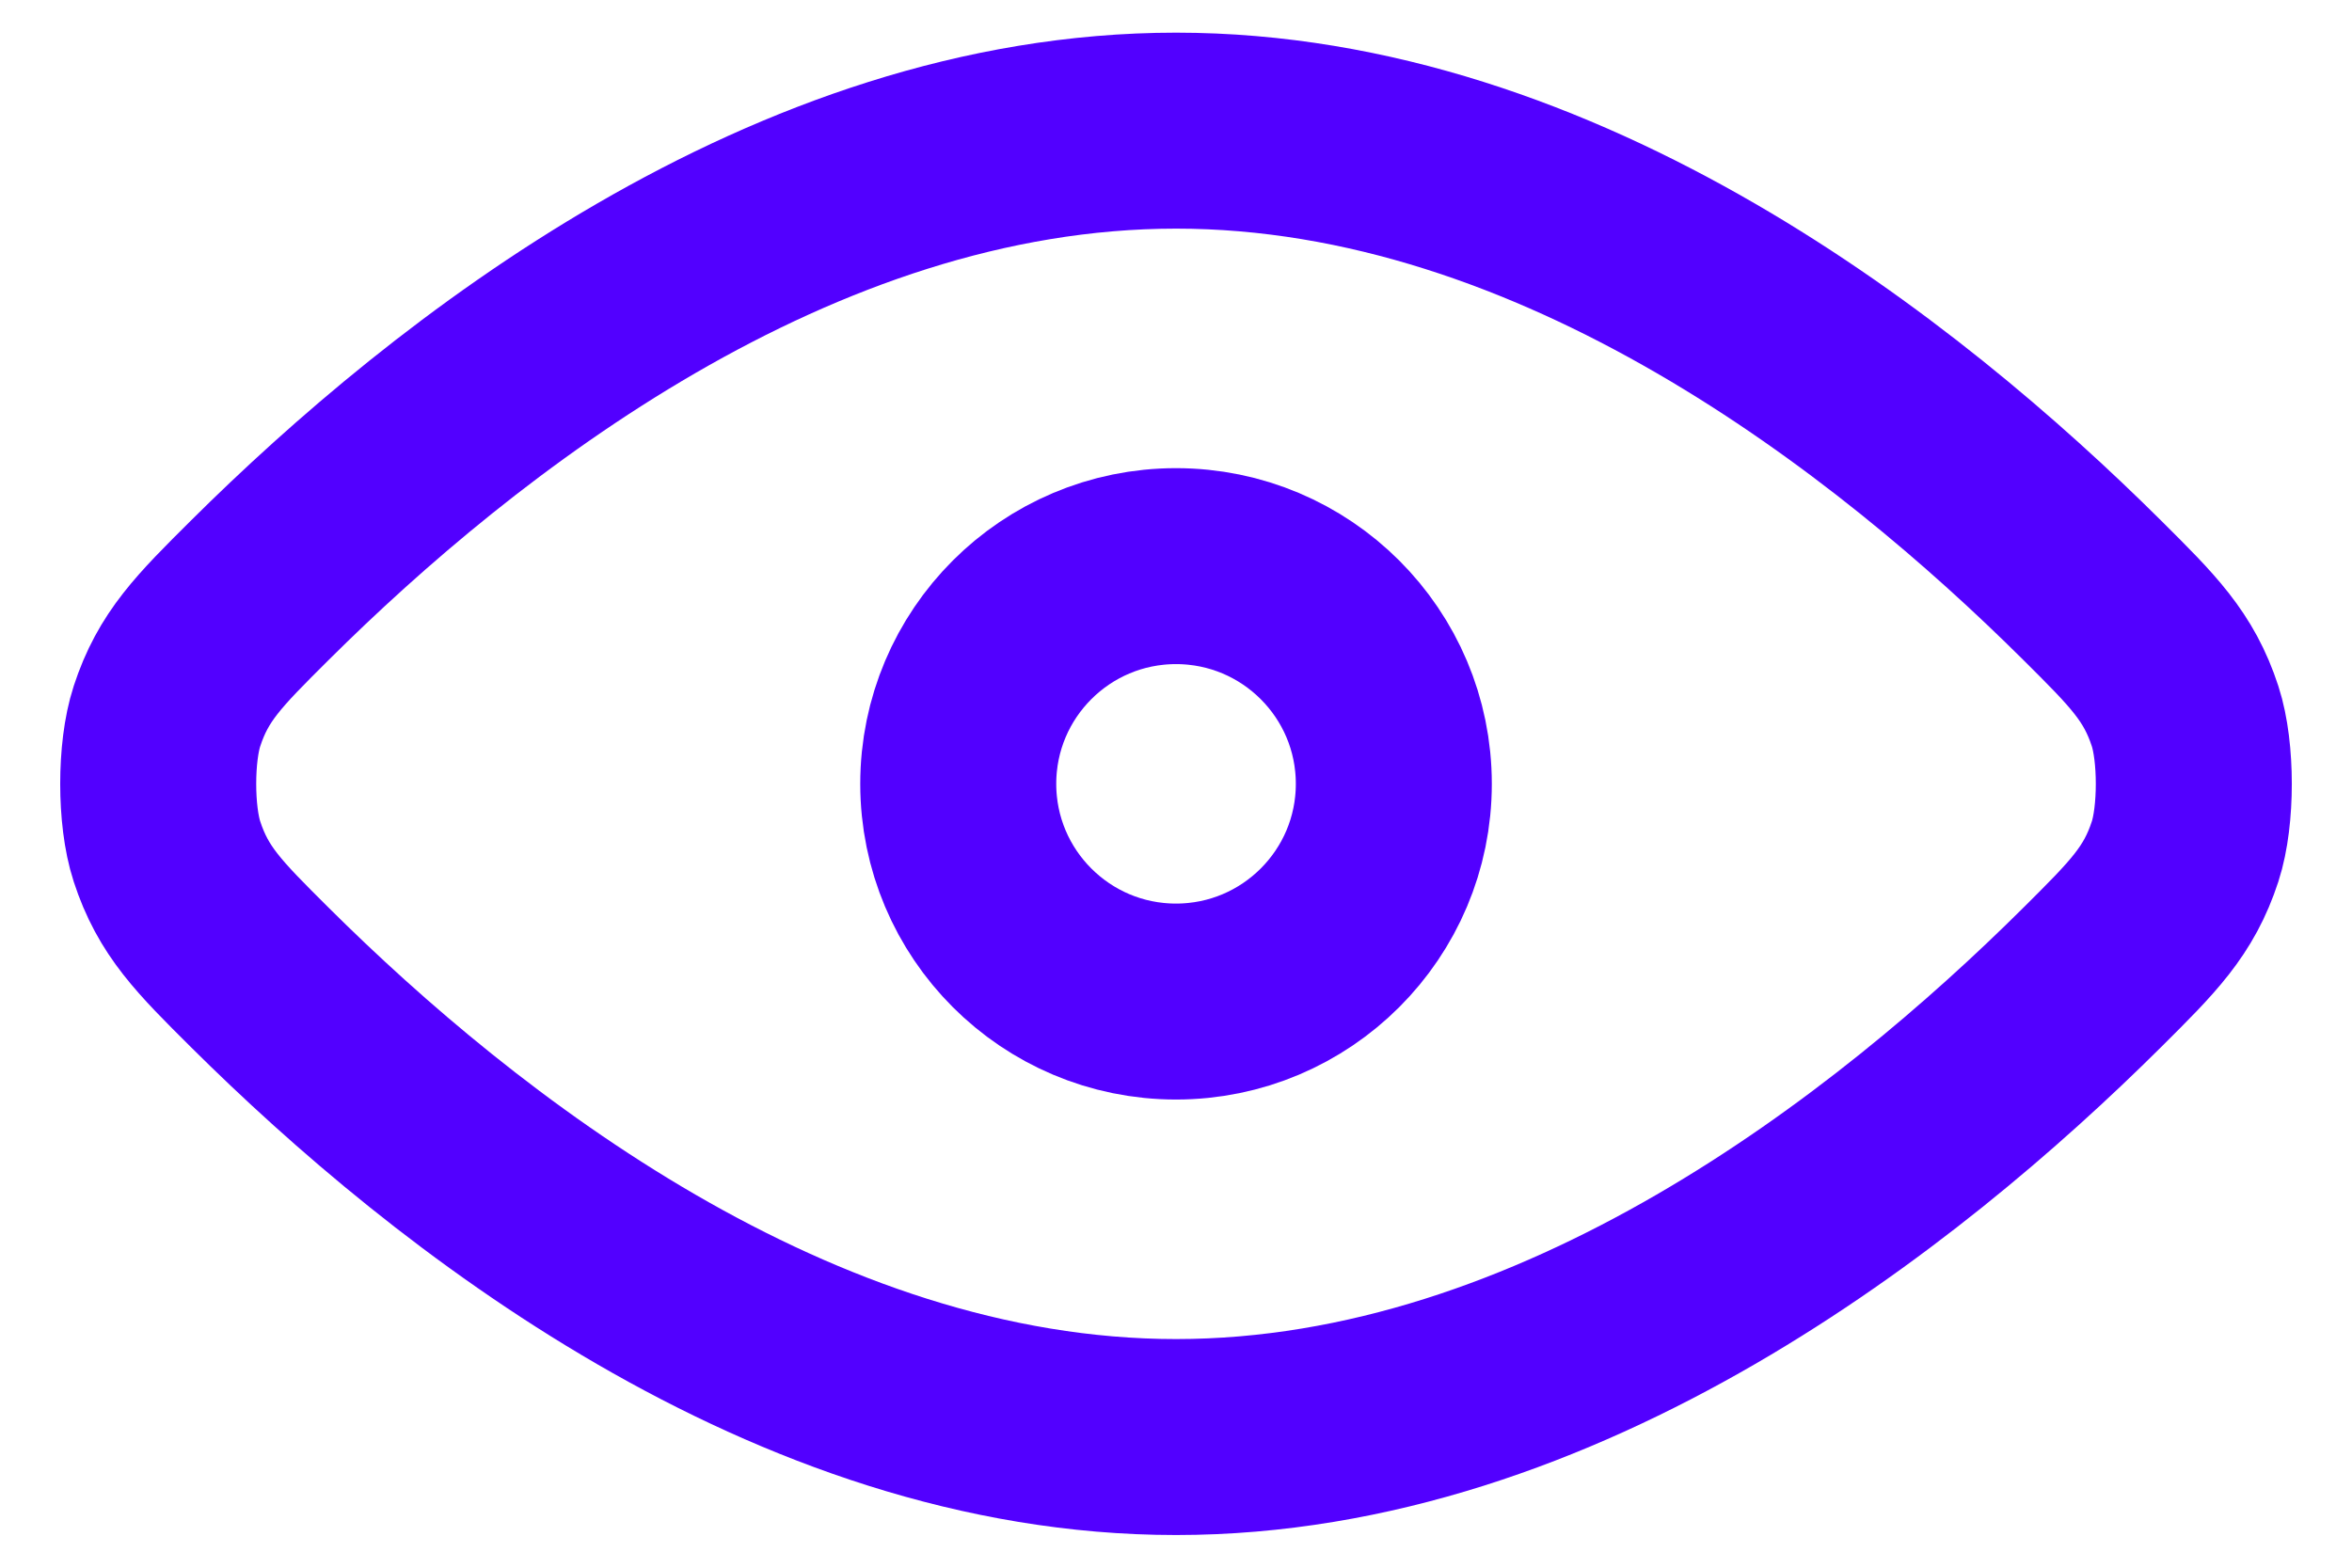 <svg width="36" height="24" viewBox="0 0 36 24" fill="none" xmlns="http://www.w3.org/2000/svg">
<path d="M3.978 14.965C6.944 17.913 12.116 22 18.001 22C23.885 22 29.056 17.913 32.022 14.965C32.804 14.187 33.197 13.797 33.446 13.034C33.623 12.489 33.623 11.511 33.446 10.966C33.197 10.203 32.804 9.813 32.022 9.035C29.056 6.087 23.885 2 18.001 2C12.116 2 6.944 6.087 3.978 9.035C3.196 9.813 2.804 10.203 2.555 10.966C2.377 11.511 2.377 12.489 2.555 13.034C2.804 13.797 3.196 14.187 3.978 14.965Z" stroke="#5200FF" stroke-width="3" stroke-linecap="round" stroke-linejoin="round"/>
<path d="M14.667 12C14.667 13.841 16.16 15.333 18 15.333C19.841 15.333 21.334 13.841 21.334 12C21.334 10.159 19.841 8.667 18 8.667C16.16 8.667 14.667 10.159 14.667 12Z" stroke="#5200FF" stroke-width="3" stroke-linecap="round" stroke-linejoin="round"/>
</svg>
